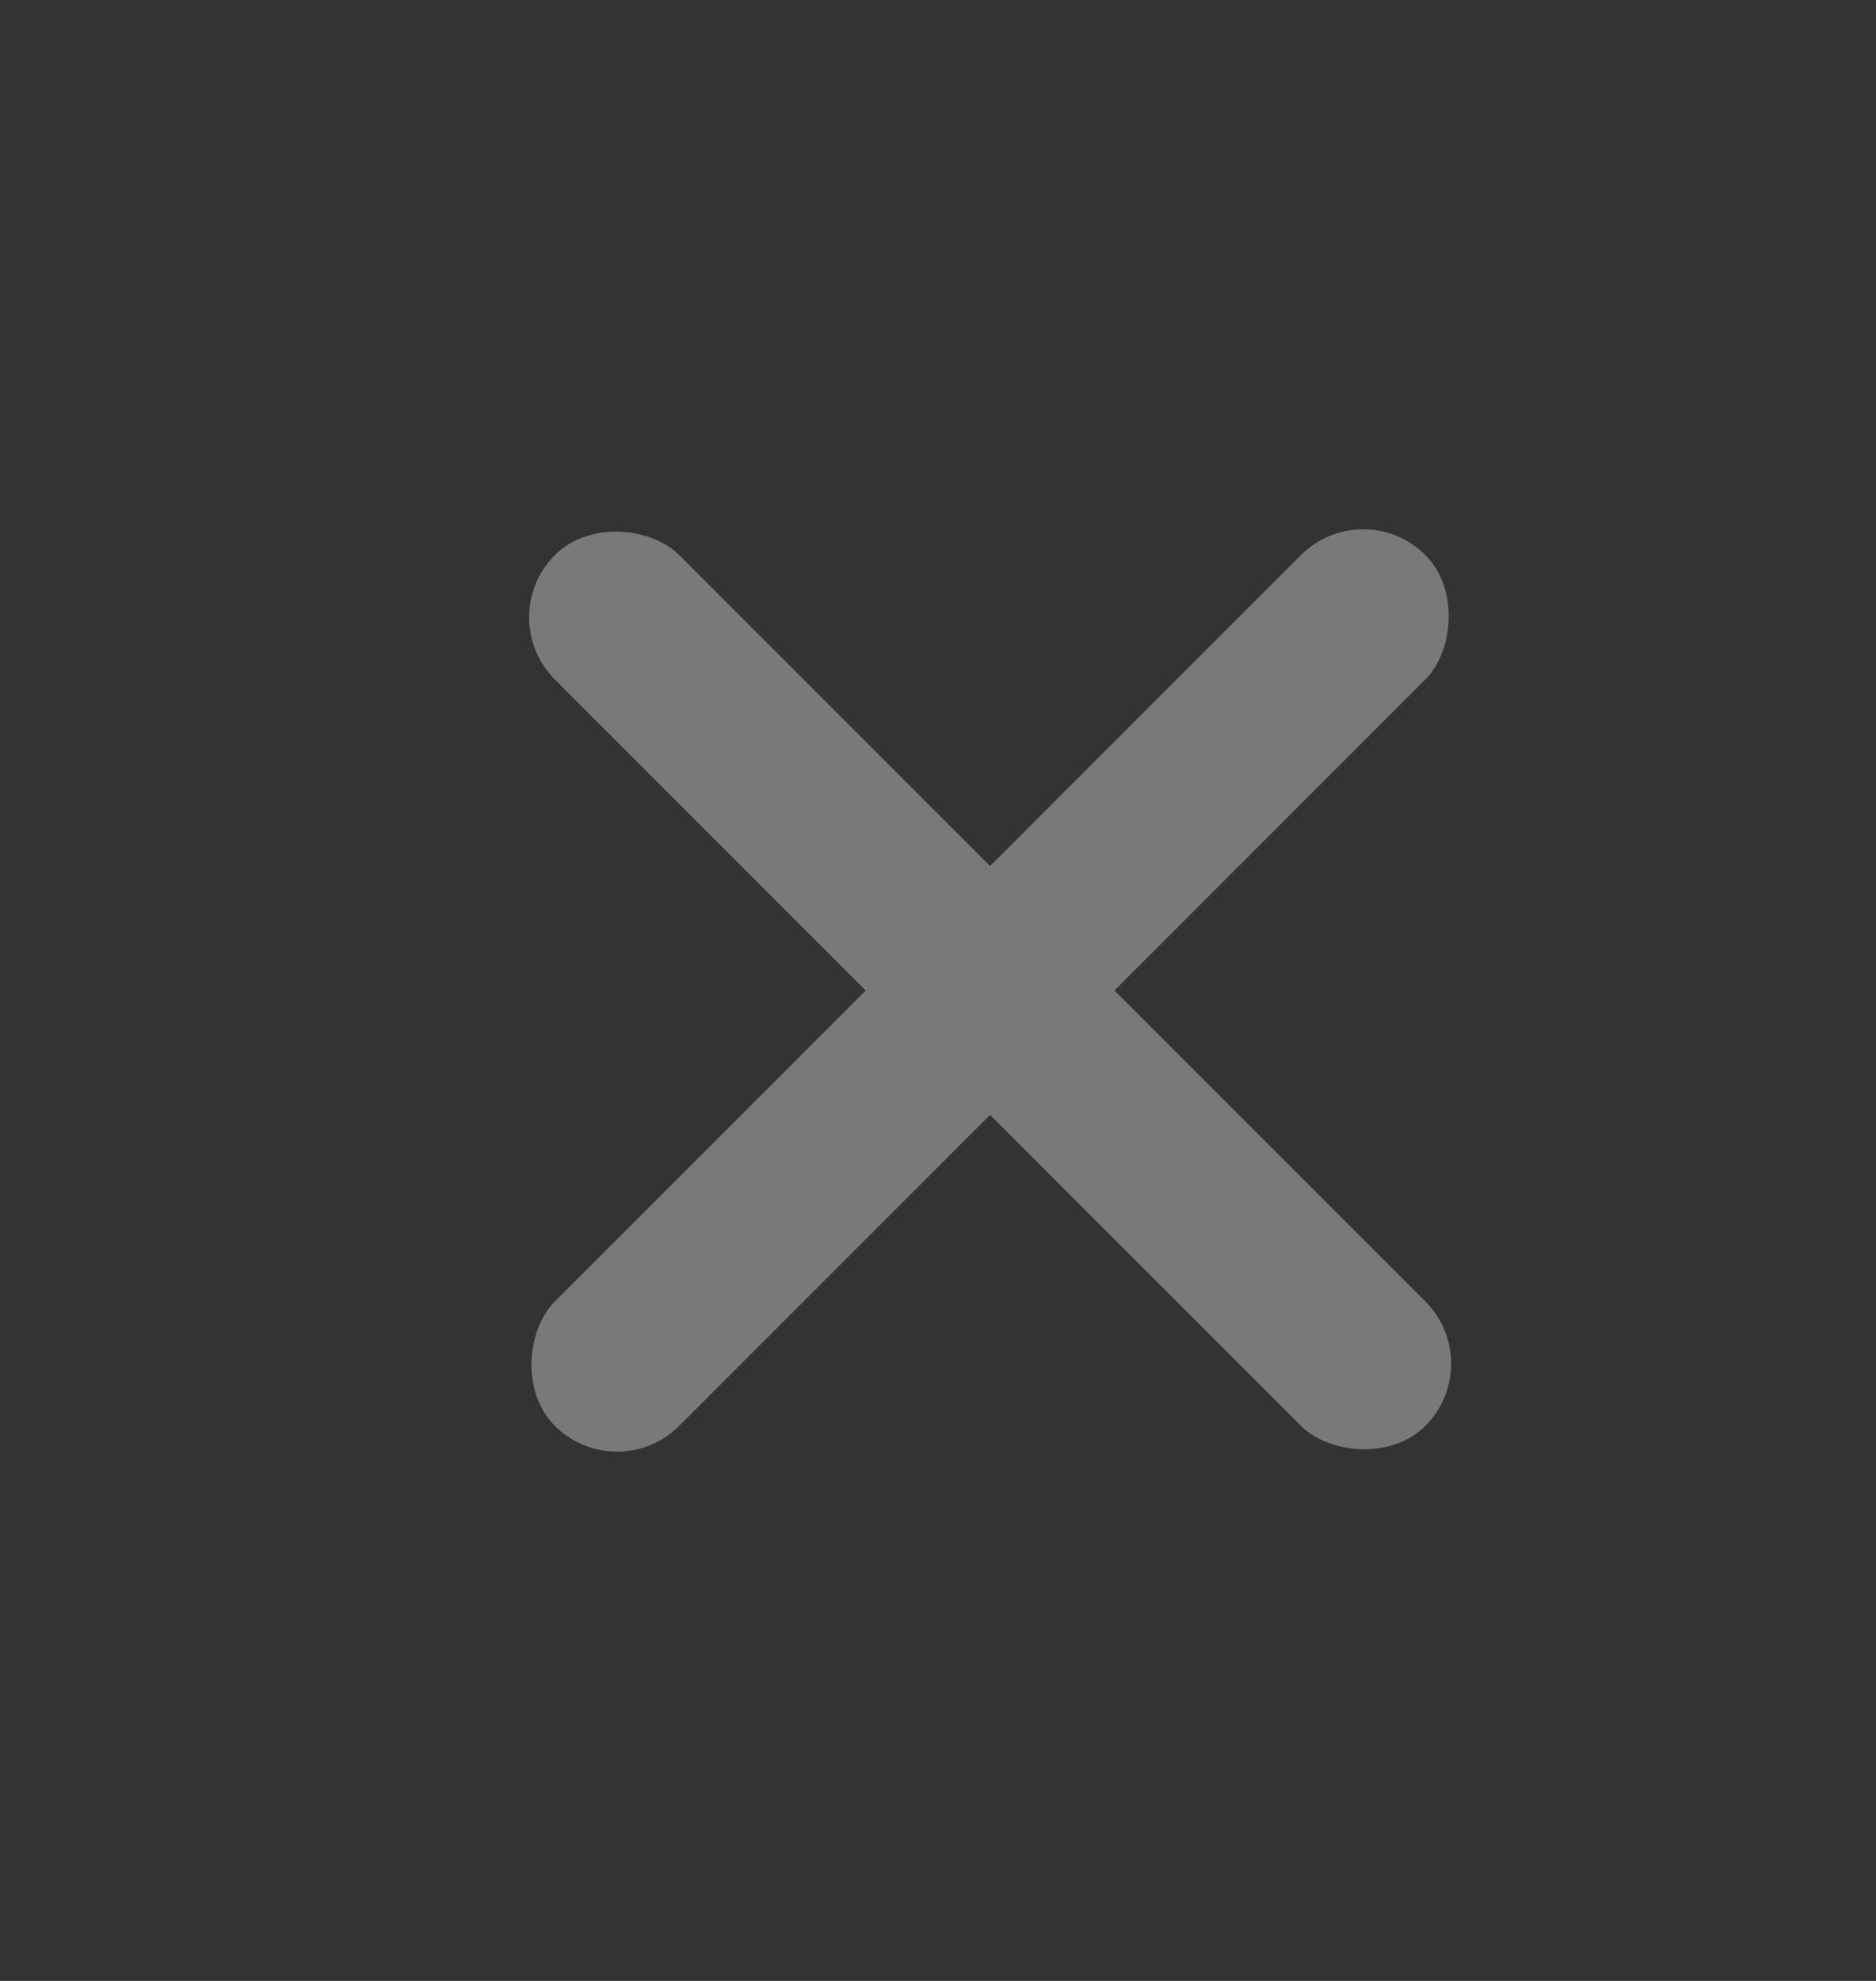 <?xml version="1.0" encoding="UTF-8"?>
<svg width="18px" height="19px" viewBox="0 0 18 19" version="1.1" xmlns="http://www.w3.org/2000/svg" xmlns:xlink="http://www.w3.org/1999/xlink">
    <rect x="0" y="0" width="18" height="19" fill="#333333" stroke="none"/>
    <!-- Generator: Sketch 50.2 (55047) - http://www.bohemiancoding.com/sketch -->
    <title>Artboard 5</title>
    <desc>Created with Sketch.</desc>
    <defs></defs>
    <g id="Artboard-5" stroke="none" stroke-width="1" fill="none" fill-rule="evenodd" opacity="0.342">
        <g id="btn_add-copy" transform="translate(1, 1)" fill="#FFFFFF">
            <g id="Group" transform="translate(8.5, 8.633) rotate(45) translate(-8.5, -8.633) translate(2.5, 2.633)">
                <rect id="Rectangle-2" x="5.062" y="0" width="1.688" height="11.812" rx="0.844"></rect>
                <rect id="Rectangle-2" transform="translate(5.906, 5.906) rotate(-90) translate(-5.906, -5.906) " x="5.062" y="0" width="1.688" height="11.812" rx="0.844"></rect>
            </g>
        </g>
    </g>
</svg>
